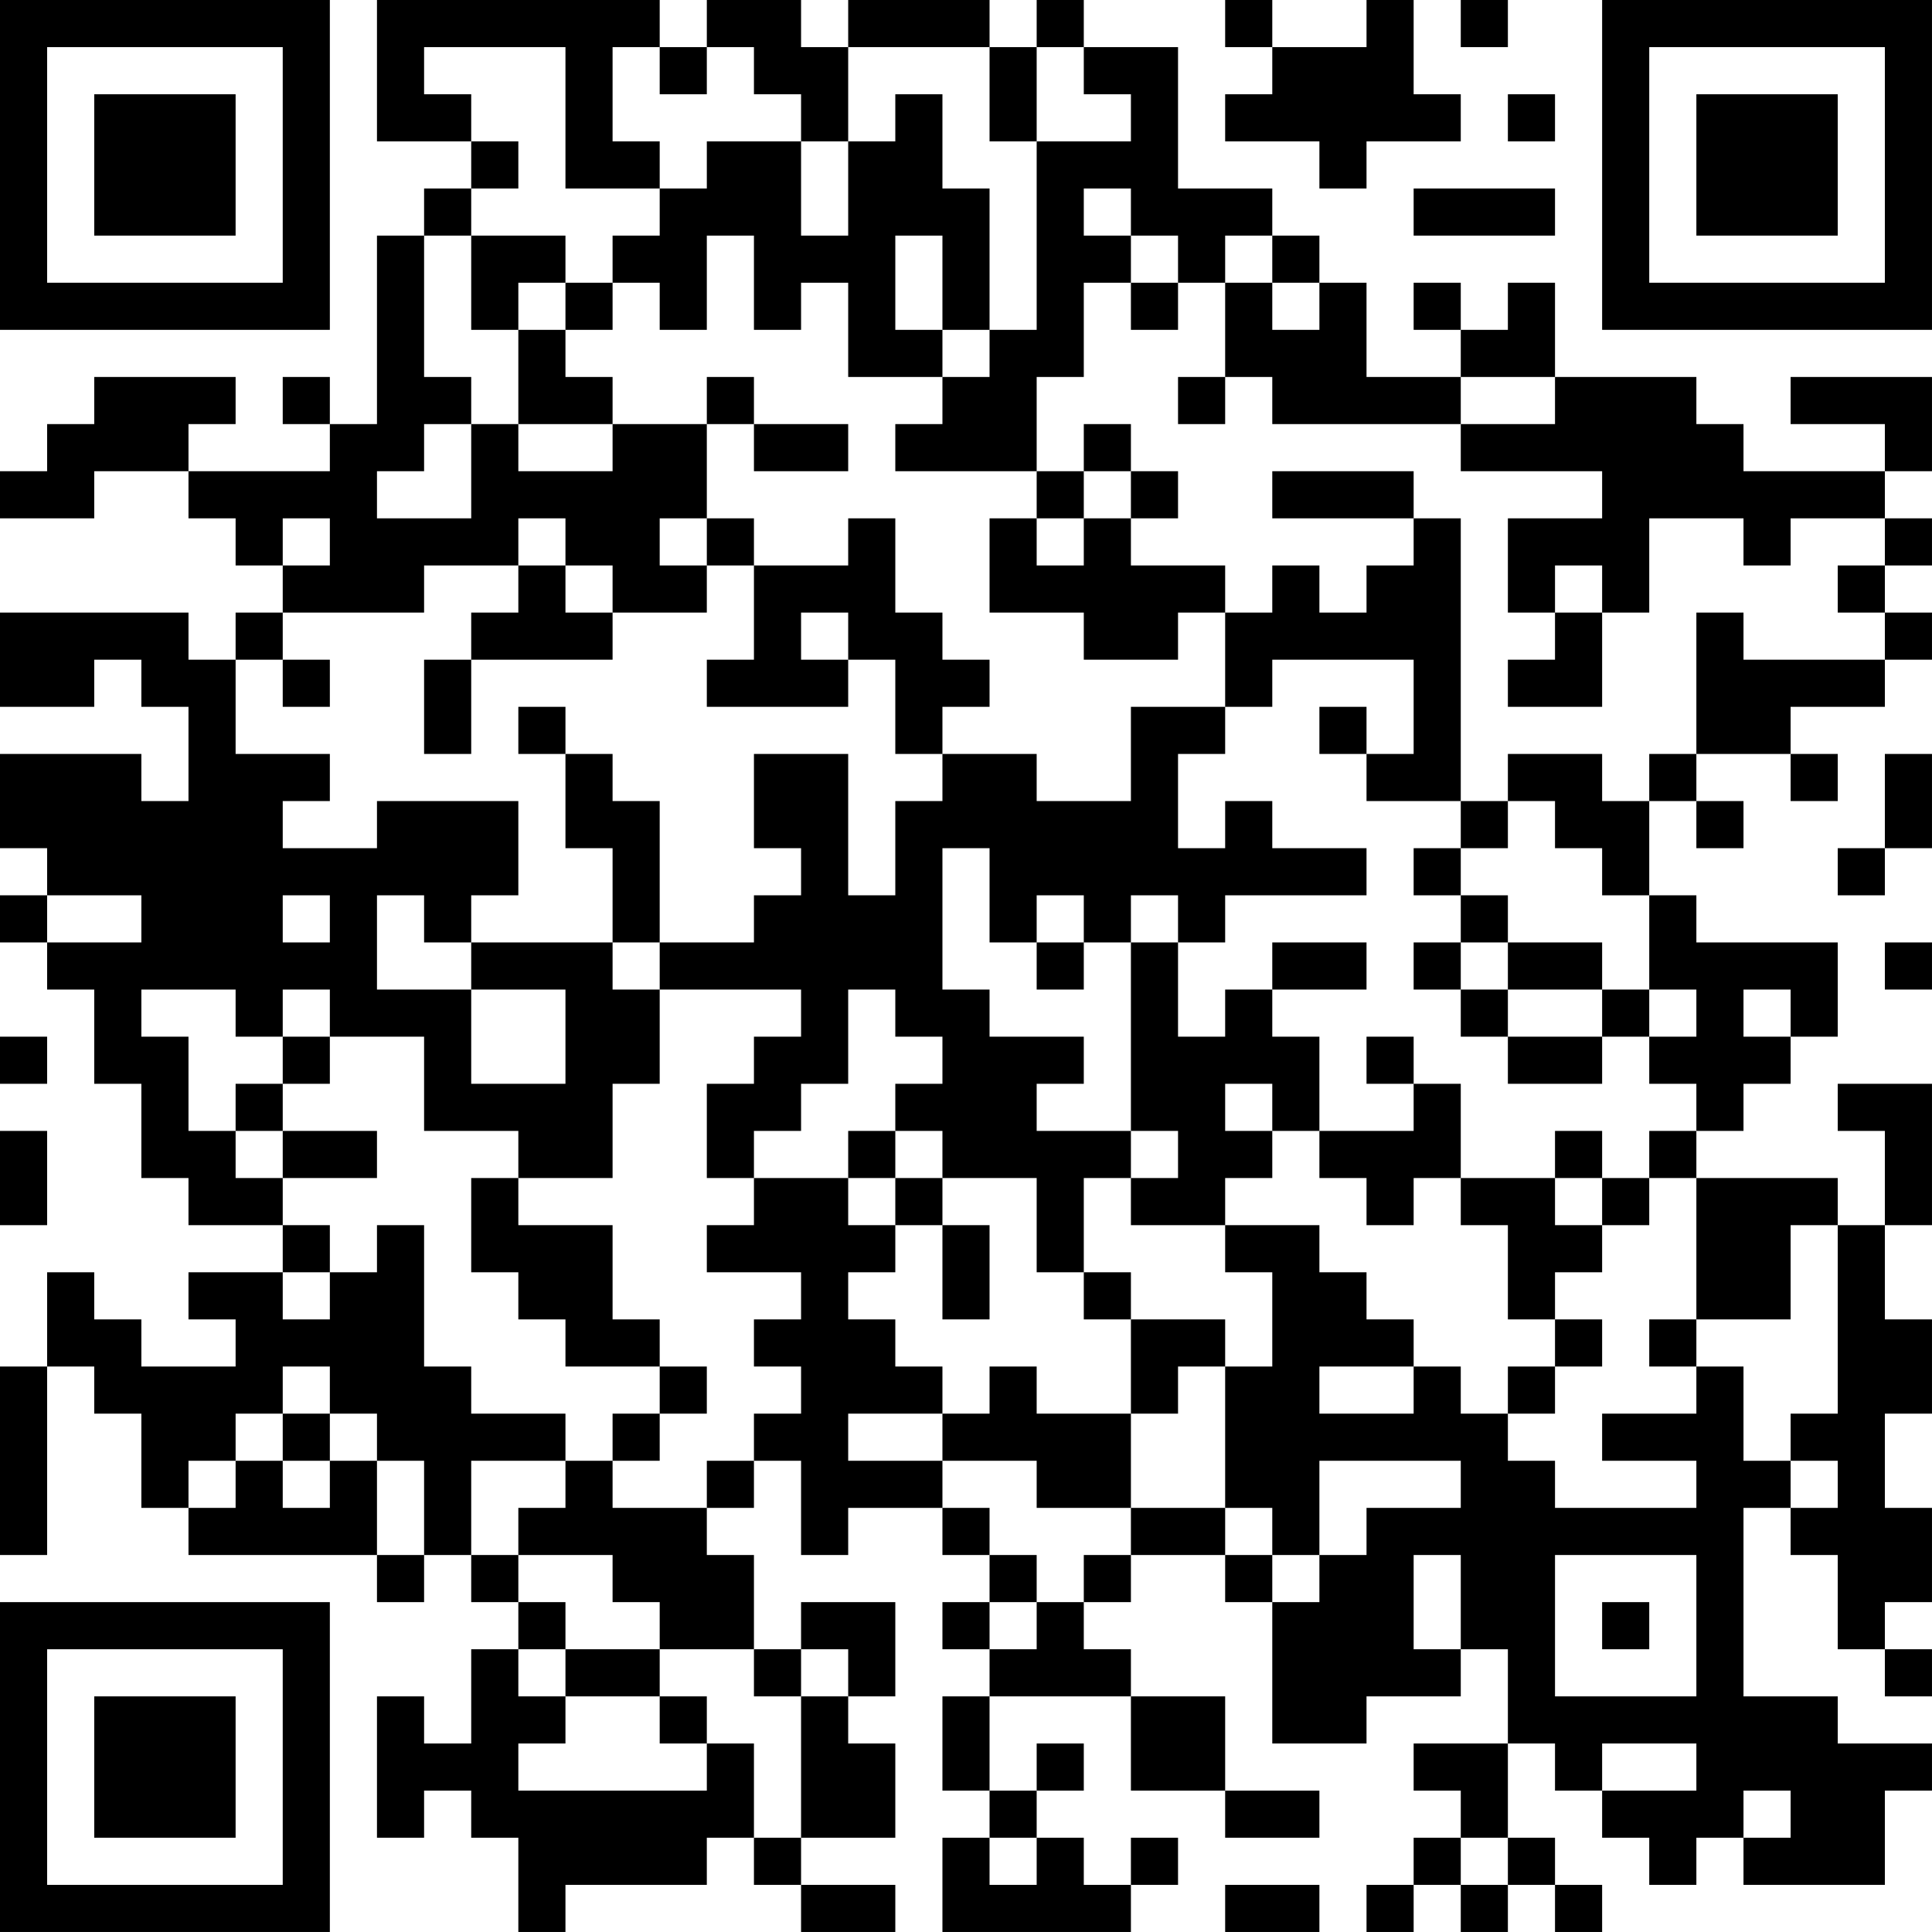 <?xml version="1.0" encoding="UTF-8"?>
<svg xmlns="http://www.w3.org/2000/svg" version="1.1" width="200" height="200" viewBox="0 0 200 200"><rect x="0" y="0" width="200" height="200" fill="#ffffff"/><g transform="scale(4.878)"><g transform="translate(0,0)"><path fill-rule="evenodd" d="M8 0L8 3L10 3L10 4L9 4L9 5L8 5L8 9L7 9L7 8L6 8L6 9L7 9L7 10L4 10L4 9L5 9L5 8L2 8L2 9L1 9L1 10L0 10L0 11L2 11L2 10L4 10L4 11L5 11L5 12L6 12L6 13L5 13L5 14L4 14L4 13L0 13L0 15L2 15L2 14L3 14L3 15L4 15L4 17L3 17L3 16L0 16L0 18L1 18L1 19L0 19L0 20L1 20L1 21L2 21L2 23L3 23L3 25L4 25L4 26L6 26L6 27L4 27L4 28L5 28L5 29L3 29L3 28L2 28L2 27L1 27L1 29L0 29L0 33L1 33L1 29L2 29L2 30L3 30L3 32L4 32L4 33L8 33L8 34L9 34L9 33L10 33L10 34L11 34L11 35L10 35L10 37L9 37L9 36L8 36L8 39L9 39L9 38L10 38L10 39L11 39L11 41L12 41L12 40L15 40L15 39L16 39L16 40L17 40L17 41L19 41L19 40L17 40L17 39L19 39L19 37L18 37L18 36L19 36L19 34L17 34L17 35L16 35L16 33L15 33L15 32L16 32L16 31L17 31L17 33L18 33L18 32L20 32L20 33L21 33L21 34L20 34L20 35L21 35L21 36L20 36L20 38L21 38L21 39L20 39L20 41L24 41L24 40L25 40L25 39L24 39L24 40L23 40L23 39L22 39L22 38L23 38L23 37L22 37L22 38L21 38L21 36L24 36L24 38L26 38L26 39L28 39L28 38L26 38L26 36L24 36L24 35L23 35L23 34L24 34L24 33L26 33L26 34L27 34L27 37L29 37L29 36L31 36L31 35L32 35L32 37L30 37L30 38L31 38L31 39L30 39L30 40L29 40L29 41L30 41L30 40L31 40L31 41L32 41L32 40L33 40L33 41L34 41L34 40L33 40L33 39L32 39L32 37L33 37L33 38L34 38L34 39L35 39L35 40L36 40L36 39L37 39L37 40L40 40L40 38L41 38L41 37L39 37L39 36L37 36L37 32L38 32L38 33L39 33L39 35L40 35L40 36L41 36L41 35L40 35L40 34L41 34L41 32L40 32L40 30L41 30L41 28L40 28L40 26L41 26L41 23L39 23L39 24L40 24L40 26L39 26L39 25L36 25L36 24L37 24L37 23L38 23L38 22L39 22L39 20L36 20L36 19L35 19L35 17L36 17L36 18L37 18L37 17L36 17L36 16L38 16L38 17L39 17L39 16L38 16L38 15L40 15L40 14L41 14L41 13L40 13L40 12L41 12L41 11L40 11L40 10L41 10L41 8L38 8L38 9L40 9L40 10L37 10L37 9L36 9L36 8L33 8L33 6L32 6L32 7L31 7L31 6L30 6L30 7L31 7L31 8L29 8L29 6L28 6L28 5L27 5L27 4L25 4L25 1L23 1L23 0L22 0L22 1L21 1L21 0L18 0L18 1L17 1L17 0L15 0L15 1L14 1L14 0ZM26 0L26 1L27 1L27 2L26 2L26 3L28 3L28 4L29 4L29 3L31 3L31 2L30 2L30 0L29 0L29 1L27 1L27 0ZM31 0L31 1L32 1L32 0ZM9 1L9 2L10 2L10 3L11 3L11 4L10 4L10 5L9 5L9 8L10 8L10 9L9 9L9 10L8 10L8 11L10 11L10 9L11 9L11 10L13 10L13 9L15 9L15 11L14 11L14 12L15 12L15 13L13 13L13 12L12 12L12 11L11 11L11 12L9 12L9 13L6 13L6 14L5 14L5 16L7 16L7 17L6 17L6 18L8 18L8 17L11 17L11 19L10 19L10 20L9 20L9 19L8 19L8 21L10 21L10 23L12 23L12 21L10 21L10 20L13 20L13 21L14 21L14 23L13 23L13 25L11 25L11 24L9 24L9 22L7 22L7 21L6 21L6 22L5 22L5 21L3 21L3 22L4 22L4 24L5 24L5 25L6 25L6 26L7 26L7 27L6 27L6 28L7 28L7 27L8 27L8 26L9 26L9 29L10 29L10 30L12 30L12 31L10 31L10 33L11 33L11 34L12 34L12 35L11 35L11 36L12 36L12 37L11 37L11 38L15 38L15 37L16 37L16 39L17 39L17 36L18 36L18 35L17 35L17 36L16 36L16 35L14 35L14 34L13 34L13 33L11 33L11 32L12 32L12 31L13 31L13 32L15 32L15 31L16 31L16 30L17 30L17 29L16 29L16 28L17 28L17 27L15 27L15 26L16 26L16 25L18 25L18 26L19 26L19 27L18 27L18 28L19 28L19 29L20 29L20 30L18 30L18 31L20 31L20 32L21 32L21 33L22 33L22 34L21 34L21 35L22 35L22 34L23 34L23 33L24 33L24 32L26 32L26 33L27 33L27 34L28 34L28 33L29 33L29 32L31 32L31 31L28 31L28 33L27 33L27 32L26 32L26 29L27 29L27 27L26 27L26 26L28 26L28 27L29 27L29 28L30 28L30 29L28 29L28 30L30 30L30 29L31 29L31 30L32 30L32 31L33 31L33 32L36 32L36 31L34 31L34 30L36 30L36 29L37 29L37 31L38 31L38 32L39 32L39 31L38 31L38 30L39 30L39 26L38 26L38 28L36 28L36 25L35 25L35 24L36 24L36 23L35 23L35 22L36 22L36 21L35 21L35 19L34 19L34 18L33 18L33 17L32 17L32 16L34 16L34 17L35 17L35 16L36 16L36 13L37 13L37 14L40 14L40 13L39 13L39 12L40 12L40 11L38 11L38 12L37 12L37 11L35 11L35 13L34 13L34 12L33 12L33 13L32 13L32 11L34 11L34 10L31 10L31 9L33 9L33 8L31 8L31 9L27 9L27 8L26 8L26 6L27 6L27 7L28 7L28 6L27 6L27 5L26 5L26 6L25 6L25 5L24 5L24 4L23 4L23 5L24 5L24 6L23 6L23 8L22 8L22 10L19 10L19 9L20 9L20 8L21 8L21 7L22 7L22 3L24 3L24 2L23 2L23 1L22 1L22 3L21 3L21 1L18 1L18 3L17 3L17 2L16 2L16 1L15 1L15 2L14 2L14 1L13 1L13 3L14 3L14 4L12 4L12 1ZM19 2L19 3L18 3L18 5L17 5L17 3L15 3L15 4L14 4L14 5L13 5L13 6L12 6L12 5L10 5L10 7L11 7L11 9L13 9L13 8L12 8L12 7L13 7L13 6L14 6L14 7L15 7L15 5L16 5L16 7L17 7L17 6L18 6L18 8L20 8L20 7L21 7L21 4L20 4L20 2ZM32 2L32 3L33 3L33 2ZM30 4L30 5L33 5L33 4ZM19 5L19 7L20 7L20 5ZM11 6L11 7L12 7L12 6ZM24 6L24 7L25 7L25 6ZM15 8L15 9L16 9L16 10L18 10L18 9L16 9L16 8ZM25 8L25 9L26 9L26 8ZM23 9L23 10L22 10L22 11L21 11L21 13L23 13L23 14L25 14L25 13L26 13L26 15L24 15L24 17L22 17L22 16L20 16L20 15L21 15L21 14L20 14L20 13L19 13L19 11L18 11L18 12L16 12L16 11L15 11L15 12L16 12L16 14L15 14L15 15L18 15L18 14L19 14L19 16L20 16L20 17L19 17L19 19L18 19L18 16L16 16L16 18L17 18L17 19L16 19L16 20L14 20L14 17L13 17L13 16L12 16L12 15L11 15L11 16L12 16L12 18L13 18L13 20L14 20L14 21L17 21L17 22L16 22L16 23L15 23L15 25L16 25L16 24L17 24L17 23L18 23L18 21L19 21L19 22L20 22L20 23L19 23L19 24L18 24L18 25L19 25L19 26L20 26L20 28L21 28L21 26L20 26L20 25L22 25L22 27L23 27L23 28L24 28L24 30L22 30L22 29L21 29L21 30L20 30L20 31L22 31L22 32L24 32L24 30L25 30L25 29L26 29L26 28L24 28L24 27L23 27L23 25L24 25L24 26L26 26L26 25L27 25L27 24L28 24L28 25L29 25L29 26L30 26L30 25L31 25L31 26L32 26L32 28L33 28L33 29L32 29L32 30L33 30L33 29L34 29L34 28L33 28L33 27L34 27L34 26L35 26L35 25L34 25L34 24L33 24L33 25L31 25L31 23L30 23L30 22L29 22L29 23L30 23L30 24L28 24L28 22L27 22L27 21L29 21L29 20L27 20L27 21L26 21L26 22L25 22L25 20L26 20L26 19L29 19L29 18L27 18L27 17L26 17L26 18L25 18L25 16L26 16L26 15L27 15L27 14L30 14L30 16L29 16L29 15L28 15L28 16L29 16L29 17L31 17L31 18L30 18L30 19L31 19L31 20L30 20L30 21L31 21L31 22L32 22L32 23L34 23L34 22L35 22L35 21L34 21L34 20L32 20L32 19L31 19L31 18L32 18L32 17L31 17L31 11L30 11L30 10L27 10L27 11L30 11L30 12L29 12L29 13L28 13L28 12L27 12L27 13L26 13L26 12L24 12L24 11L25 11L25 10L24 10L24 9ZM23 10L23 11L22 11L22 12L23 12L23 11L24 11L24 10ZM6 11L6 12L7 12L7 11ZM11 12L11 13L10 13L10 14L9 14L9 16L10 16L10 14L13 14L13 13L12 13L12 12ZM17 13L17 14L18 14L18 13ZM33 13L33 14L32 14L32 15L34 15L34 13ZM6 14L6 15L7 15L7 14ZM40 16L40 18L39 18L39 19L40 19L40 18L41 18L41 16ZM20 18L20 21L21 21L21 22L23 22L23 23L22 23L22 24L24 24L24 25L25 25L25 24L24 24L24 20L25 20L25 19L24 19L24 20L23 20L23 19L22 19L22 20L21 20L21 18ZM1 19L1 20L3 20L3 19ZM6 19L6 20L7 20L7 19ZM22 20L22 21L23 21L23 20ZM31 20L31 21L32 21L32 22L34 22L34 21L32 21L32 20ZM40 20L40 21L41 21L41 20ZM37 21L37 22L38 22L38 21ZM0 22L0 23L1 23L1 22ZM6 22L6 23L5 23L5 24L6 24L6 25L8 25L8 24L6 24L6 23L7 23L7 22ZM26 23L26 24L27 24L27 23ZM0 24L0 26L1 26L1 24ZM19 24L19 25L20 25L20 24ZM10 25L10 27L11 27L11 28L12 28L12 29L14 29L14 30L13 30L13 31L14 31L14 30L15 30L15 29L14 29L14 28L13 28L13 26L11 26L11 25ZM33 25L33 26L34 26L34 25ZM35 28L35 29L36 29L36 28ZM6 29L6 30L5 30L5 31L4 31L4 32L5 32L5 31L6 31L6 32L7 32L7 31L8 31L8 33L9 33L9 31L8 31L8 30L7 30L7 29ZM6 30L6 31L7 31L7 30ZM30 33L30 35L31 35L31 33ZM33 33L33 36L36 36L36 33ZM34 34L34 35L35 35L35 34ZM12 35L12 36L14 36L14 37L15 37L15 36L14 36L14 35ZM34 37L34 38L36 38L36 37ZM37 38L37 39L38 39L38 38ZM21 39L21 40L22 40L22 39ZM31 39L31 40L32 40L32 39ZM26 40L26 41L28 41L28 40ZM0 0L0 7L7 7L7 0ZM1 1L1 6L6 6L6 1ZM2 2L2 5L5 5L5 2ZM34 0L34 7L41 7L41 0ZM35 1L35 6L40 6L40 1ZM36 2L36 5L39 5L39 2ZM0 34L0 41L7 41L7 34ZM1 35L1 40L6 40L6 35ZM2 36L2 39L5 39L5 36Z" fill="#000000"/></g></g></svg>
